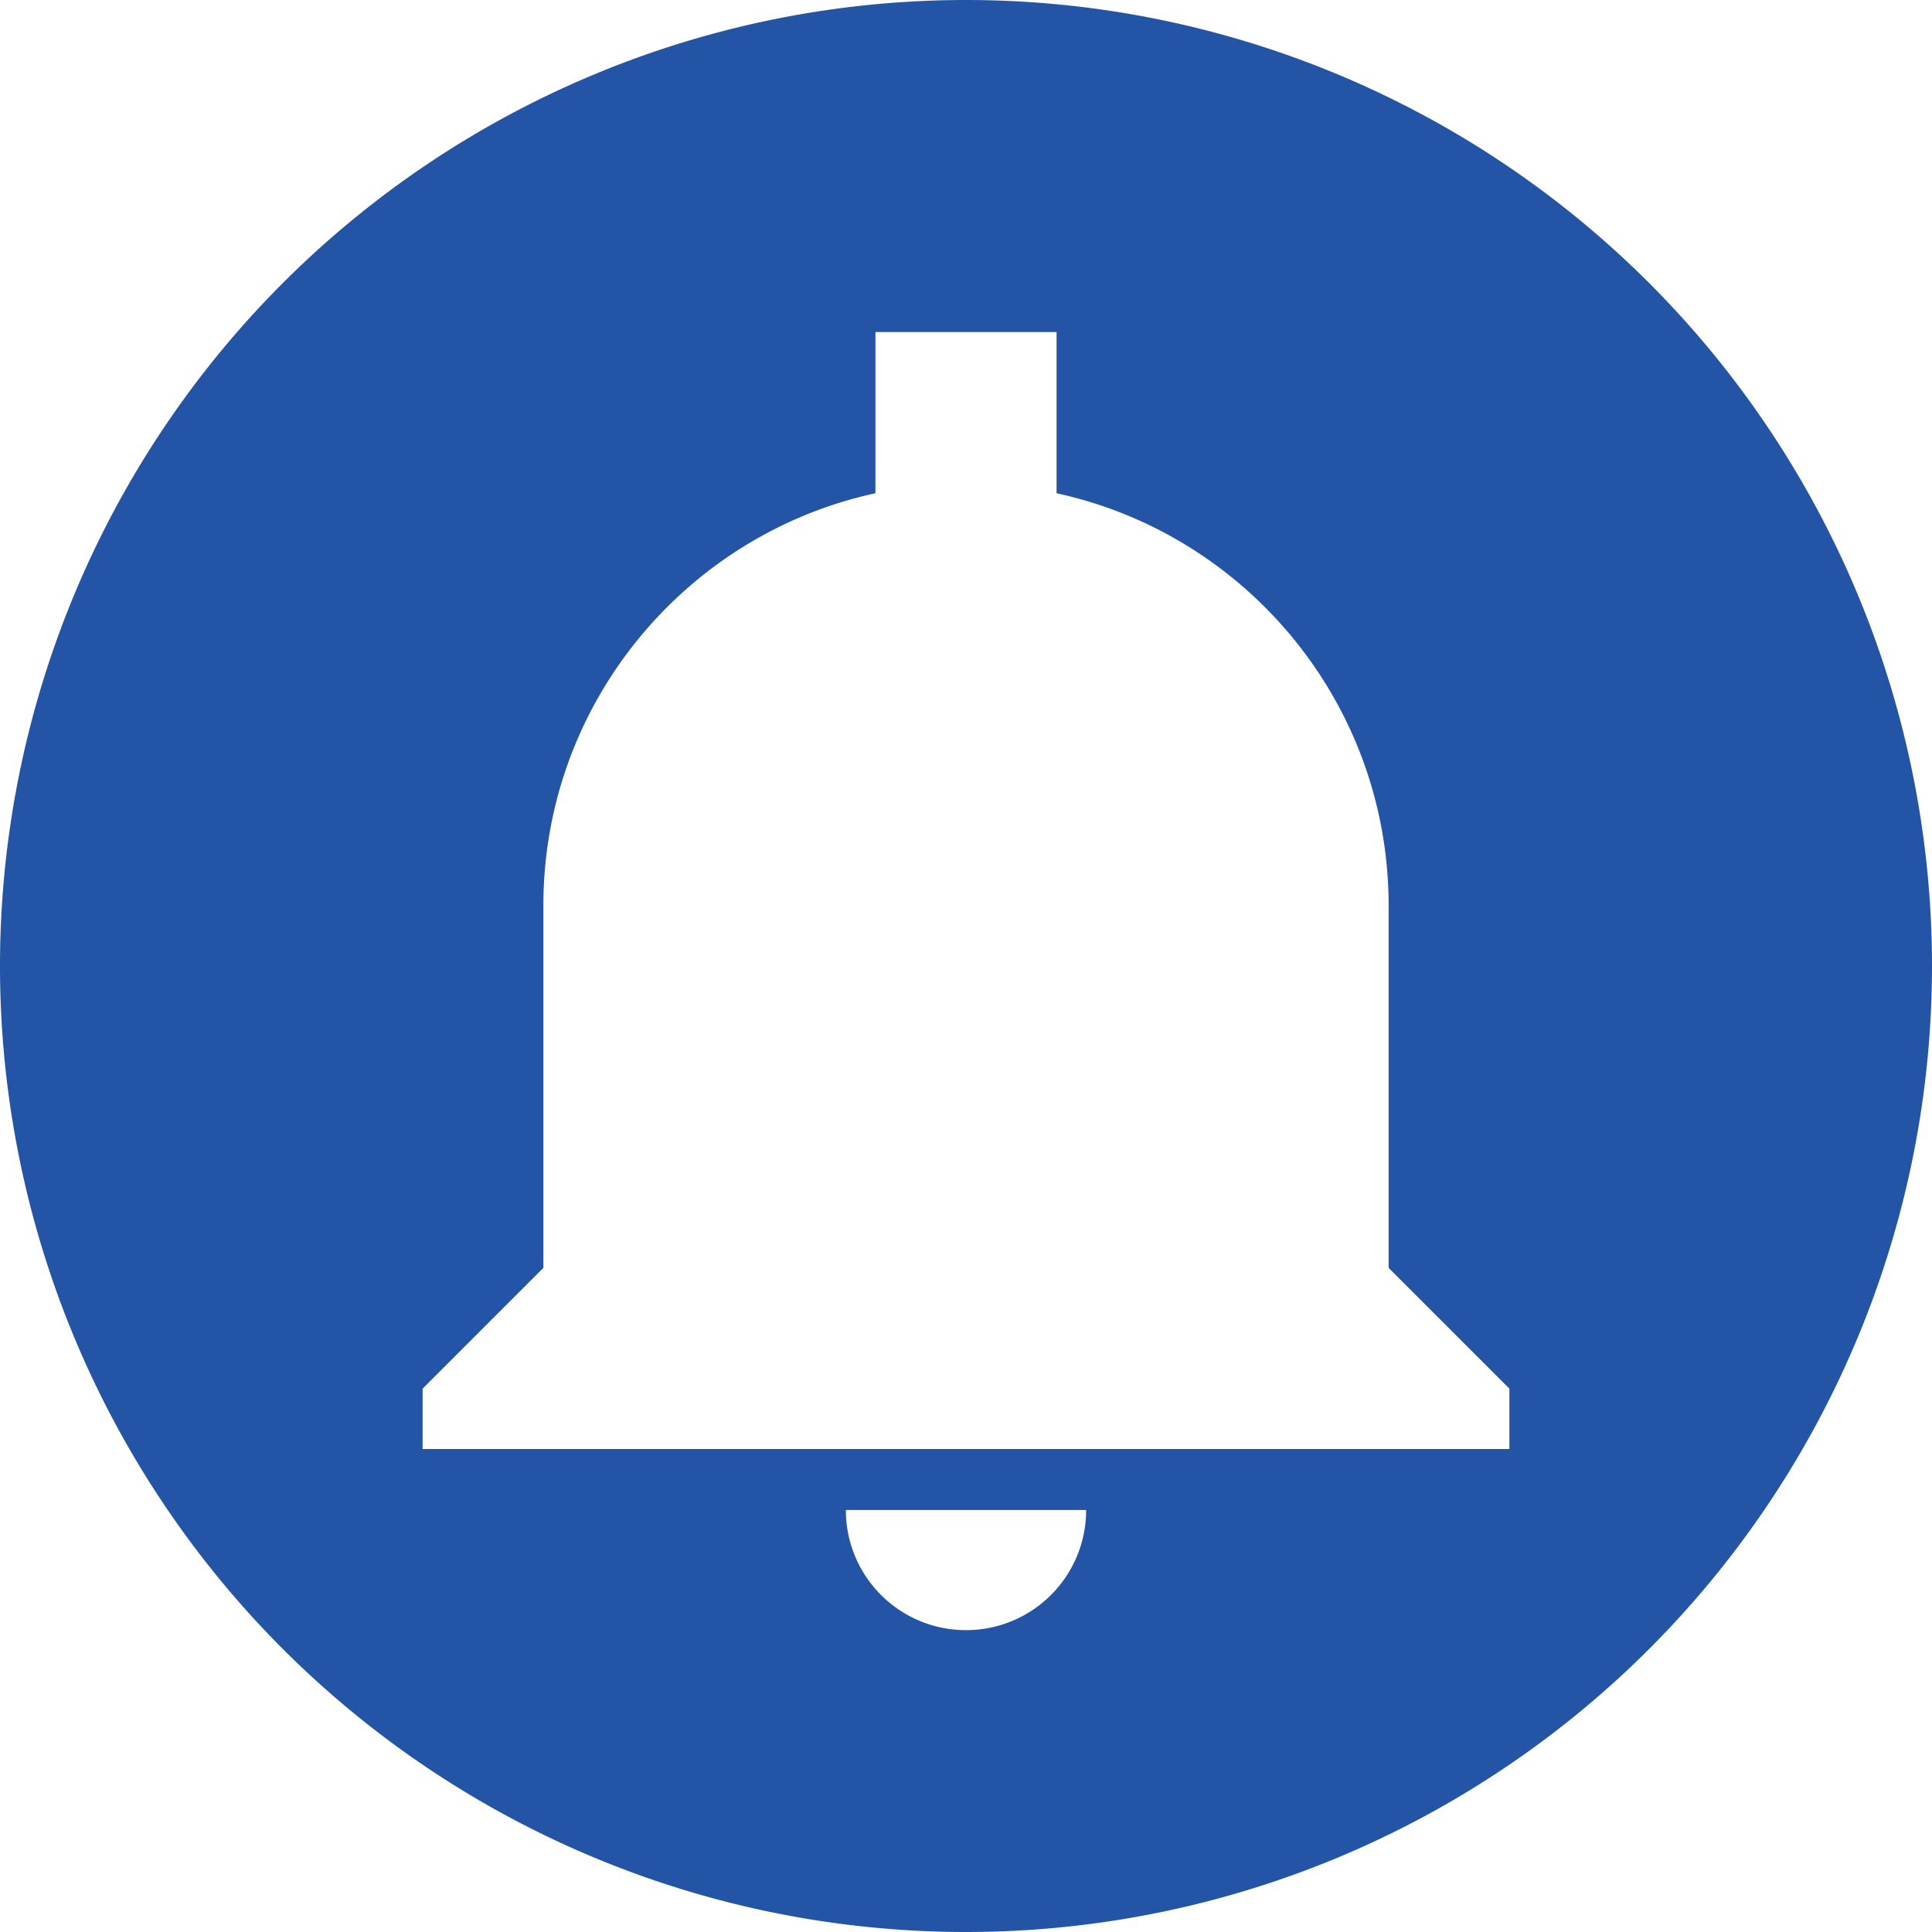 <svg xmlns="http://www.w3.org/2000/svg" width="32" height="32" viewBox="0 0 32 32"><path fill="none" d="M0 0h24v24H0V0z"/><path fill="#2454a5" d="M 16 0 A 16 16 0 0 0 0 16 A 16 16 0 0 0 16 32 A 16 16 0 0 0 32 16 A 16 16 0 0 0 16 0 z M 14.5 5.5 L 17.5 5.5 L 17.5 8.17 C 20.64 8.85 23 11.65 23 15 L 23 21 L 25 23 L 25 24 L 7 24 L 7 23 L 9 21 L 9 15 C 9 11.65 11.36 8.85 14.5 8.17 L 14.5 5.5 z M 14.01 25.01 L 17.99 25.01 C 17.99 26.11 17.1 27 16 27 C 14.9 27 14.01 26.11 14.01 25.01 z "/></svg>
